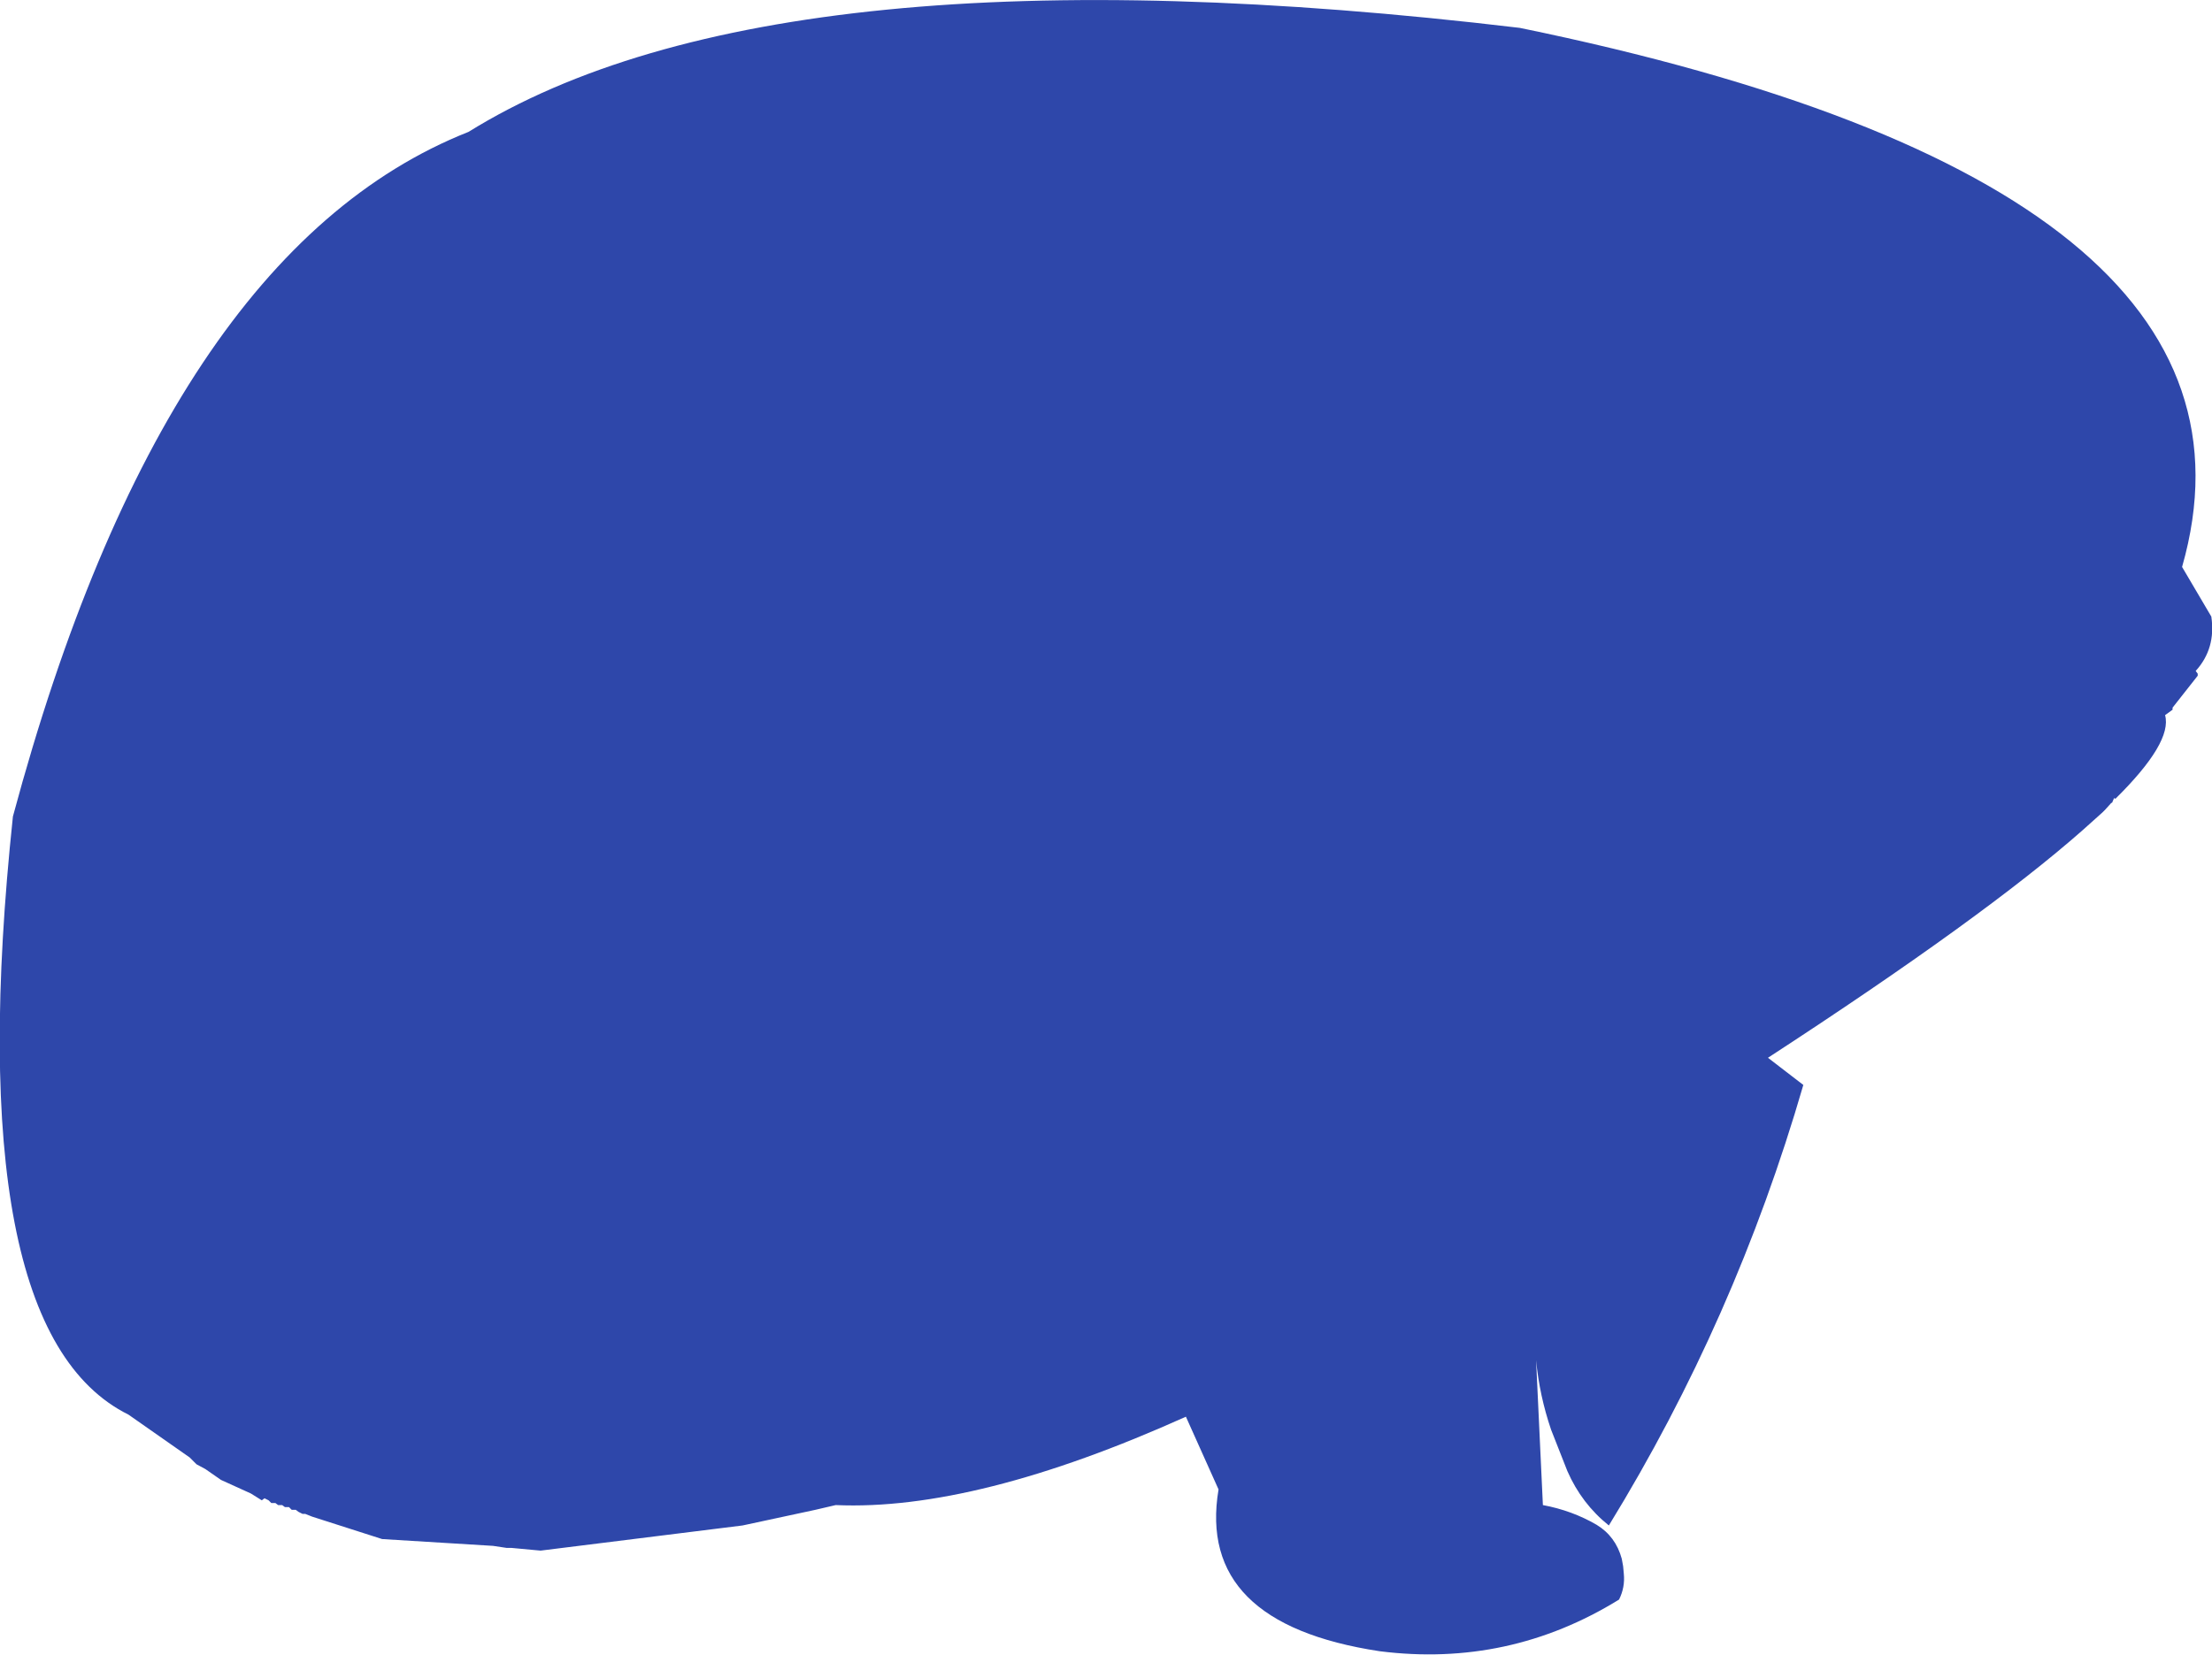 <?xml version="1.0" encoding="UTF-8" standalone="no"?>
<svg xmlns:ffdec="https://www.free-decompiler.com/flash" xmlns:xlink="http://www.w3.org/1999/xlink" ffdec:objectType="shape" height="121.7px" width="162.65px" xmlns="http://www.w3.org/2000/svg">
  <g transform="matrix(1.0, 0.0, 0.0, 1.0, 38.45, 12.05)">
    <path d="M123.15 37.65 L121.3 40.0 121.3 40.15 120.75 40.55 Q121.3 42.55 117.1 46.7 L117.0 46.65 116.85 47.0 116.8 47.0 116.35 47.5 116.15 47.7 114.7 49.0 Q107.45 55.4 91.55 65.75 L94.15 67.75 Q89.15 85.0 79.85 100.15 77.85 98.55 76.8 96.15 L75.6 93.1 Q74.75 90.6 74.5 88.0 L75.0 98.65 Q77.15 99.05 78.95 100.1 80.35 100.95 80.8 102.6 L80.9 103.15 80.95 103.7 Q81.05 104.7 80.6 105.6 72.5 110.6 63.0 109.4 49.5 107.35 51.15 97.5 L48.75 92.15 Q33.3 99.1 23.0 98.65 L21.5 99.0 16.15 100.15 1.3 102.0 -0.85 101.8 -1.2 101.8 -2.2 101.65 -10.35 101.15 -15.5 99.5 -16.0 99.3 -16.2 99.3 -16.5 99.15 -16.7 99.0 -17.0 99.0 -17.2 98.8 -17.5 98.8 -17.7 98.65 -18.0 98.65 -18.2 98.5 -18.5 98.5 -18.7 98.3 -19.0 98.15 -19.2 98.3 -20.0 97.8 -22.2 96.8 -23.35 96.0 -24.0 95.65 -24.5 95.15 -29.0 92.0 Q-41.5 85.8 -37.5 48.0 -26.35 6.5 -4.0 -2.35 18.8 -16.5 73.3 -10.0 130.0 1.65 122.0 29.65 L124.15 33.3 Q124.5 35.65 123.0 37.3 L123.15 37.5 123.15 37.65" fill="#2e47aa" fill-rule="evenodd" stroke="none"/>
  </g>
</svg>
